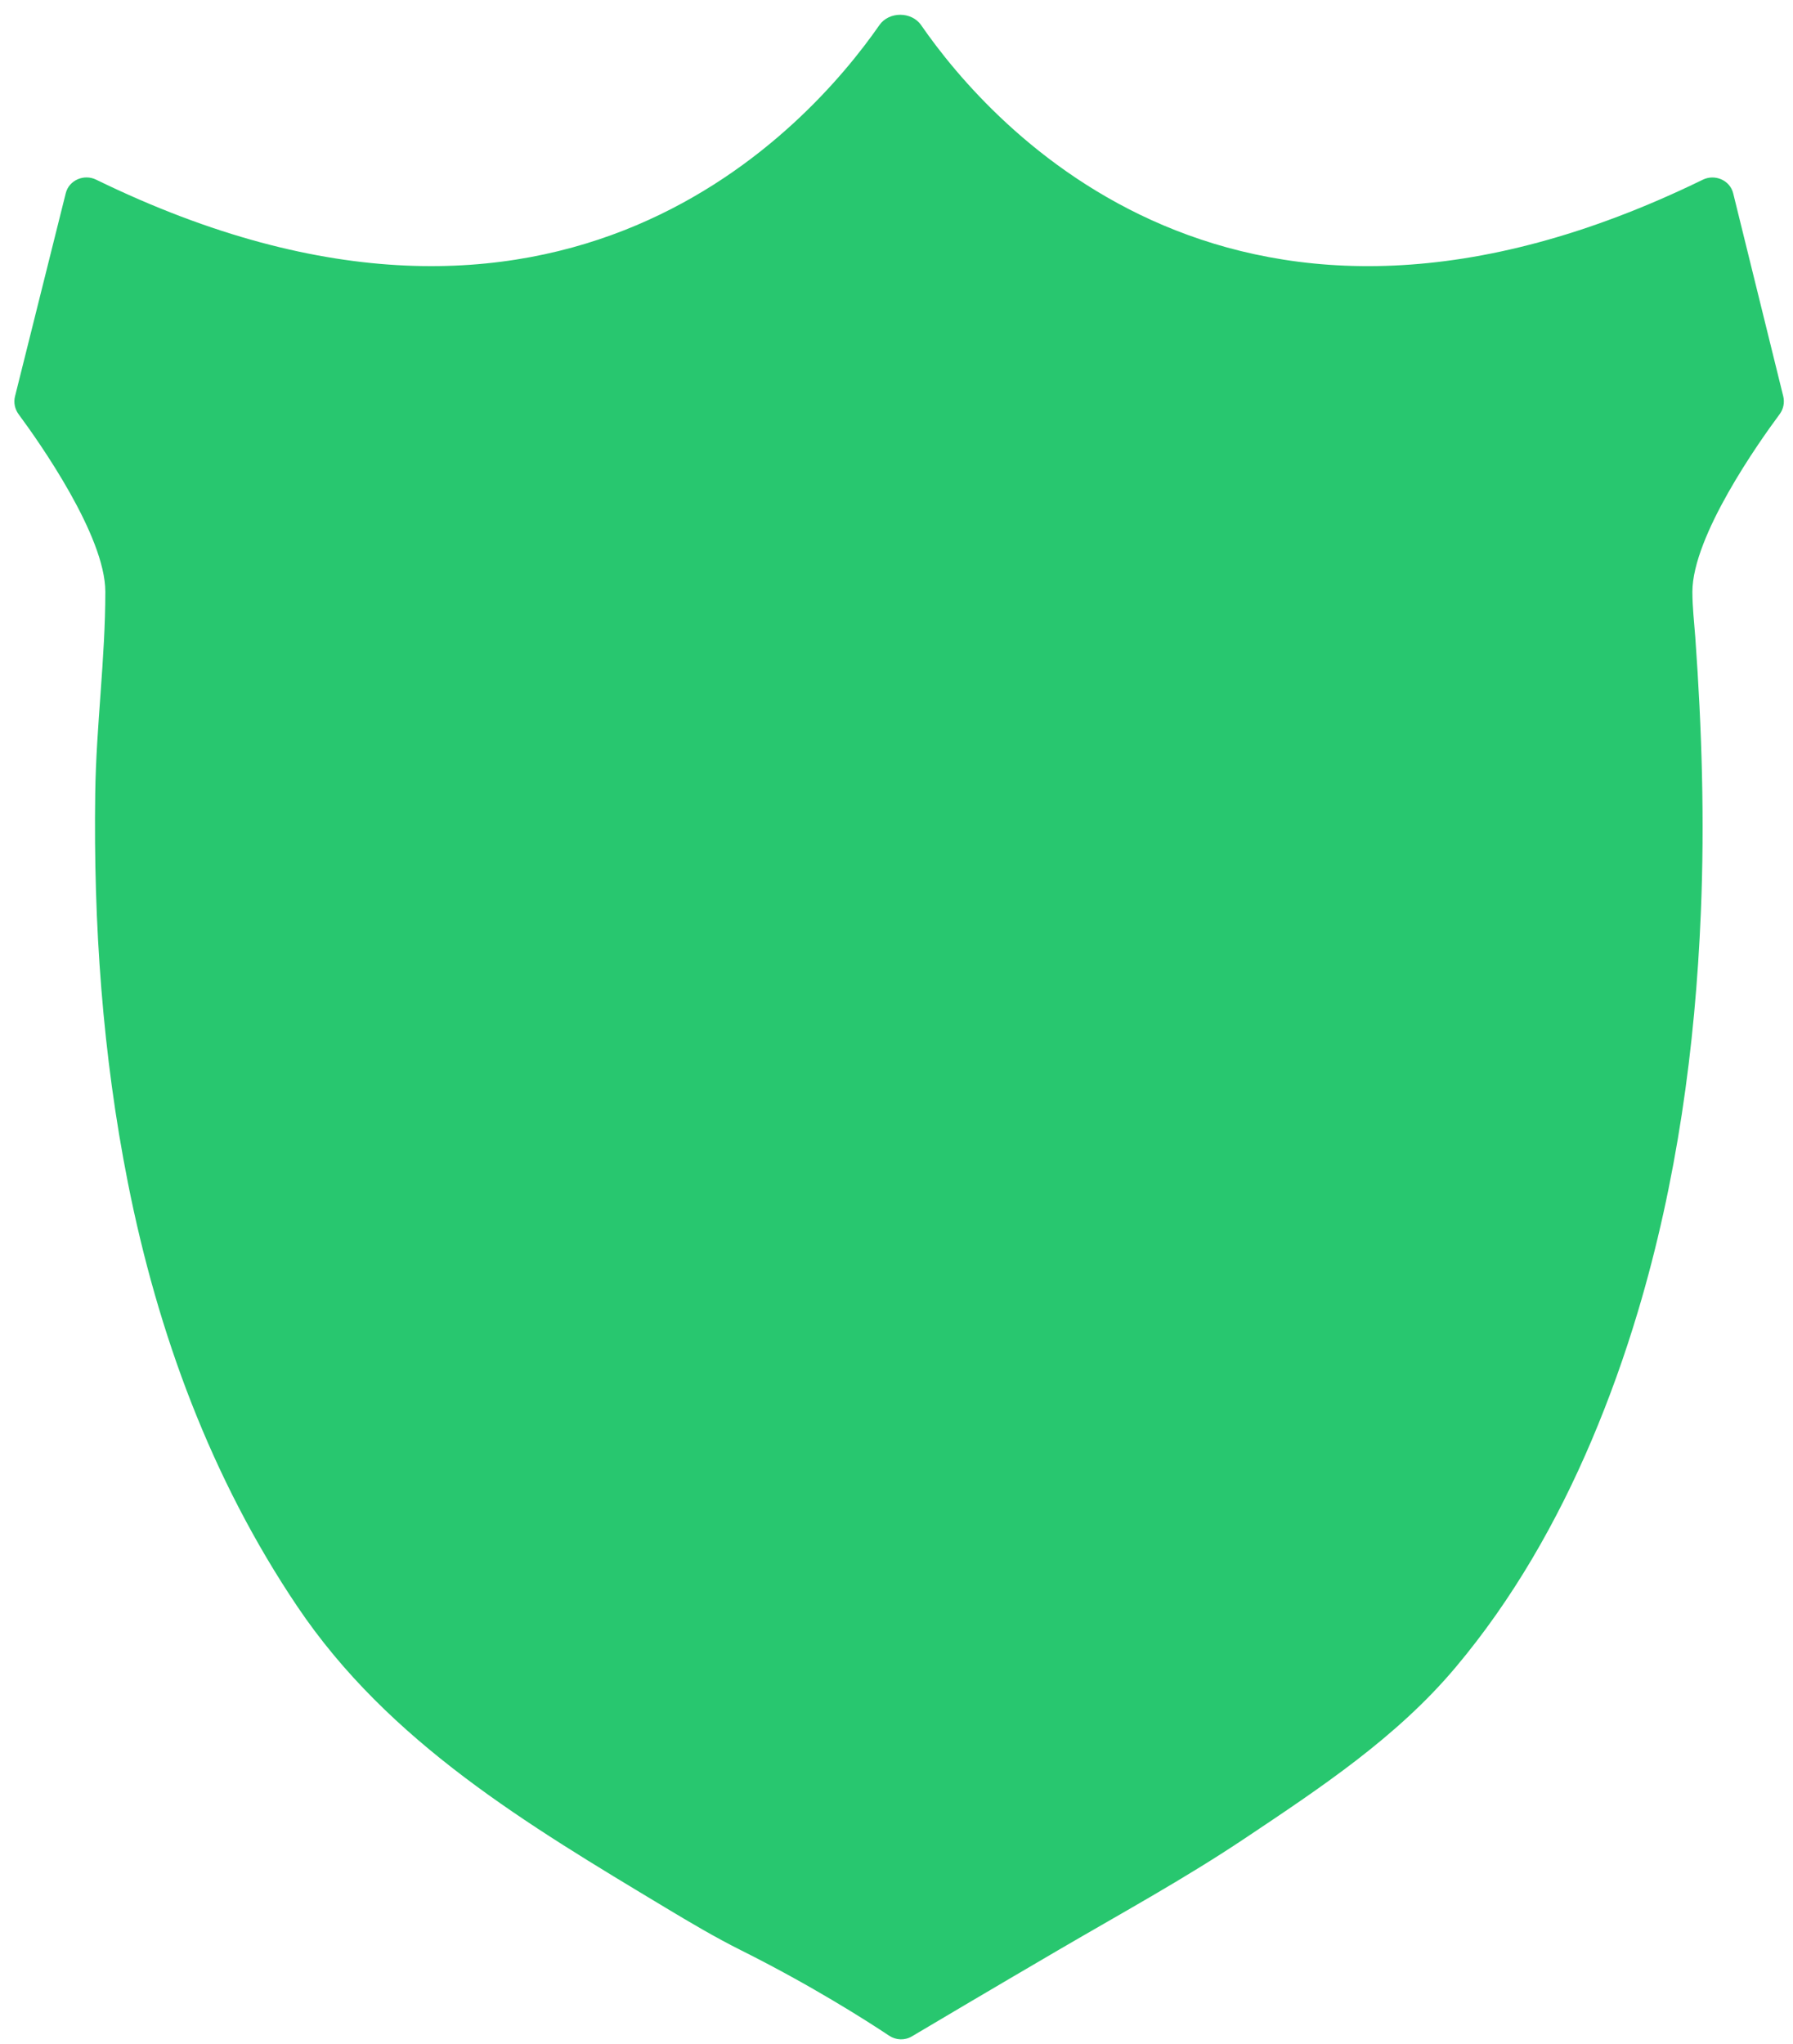 <svg width="86" height="98" viewBox="0 0 86 98" fill="none" xmlns="http://www.w3.org/2000/svg">
<path d="M85.356 19.864C85.539 19.618 85.606 19.303 85.533 19.005L83.131 9.268C82.976 8.64 82.256 8.333 81.675 8.616C59.339 19.512 47.514 6.027 44.181 1.205C43.724 0.545 42.639 0.543 42.181 1.202C38.832 6.022 26.953 19.515 4.61 8.614C4.03 8.331 3.31 8.637 3.154 9.263L0.72 19.005C0.645 19.303 0.712 19.619 0.895 19.866C1.886 21.205 5.052 25.692 5.052 28.374C5.052 31.585 4.613 34.81 4.568 38.029C4.478 44.285 4.917 50.573 6.135 56.713C7.566 63.937 10.13 70.894 14.257 77.022C18.646 83.544 25.311 87.494 31.911 91.464C33.105 92.182 34.31 92.896 35.557 93.519C38.927 95.203 41.566 96.888 42.648 97.608C42.976 97.826 43.4 97.841 43.738 97.64C44.844 96.983 47.493 95.414 50.734 93.519C53.967 91.632 56.817 90.078 59.721 88.138C63.335 85.722 67.002 83.297 69.82 79.942C72.552 76.694 74.681 72.965 76.338 69.068C77.195 67.05 77.934 64.983 78.561 62.887C80.419 56.685 81.314 50.212 81.58 43.752C81.765 39.354 81.629 34.953 81.314 30.564C81.26 29.838 81.174 29.104 81.174 28.374C81.181 25.695 84.362 21.203 85.356 19.864Z" fill="#28C76F"/>
</svg>
